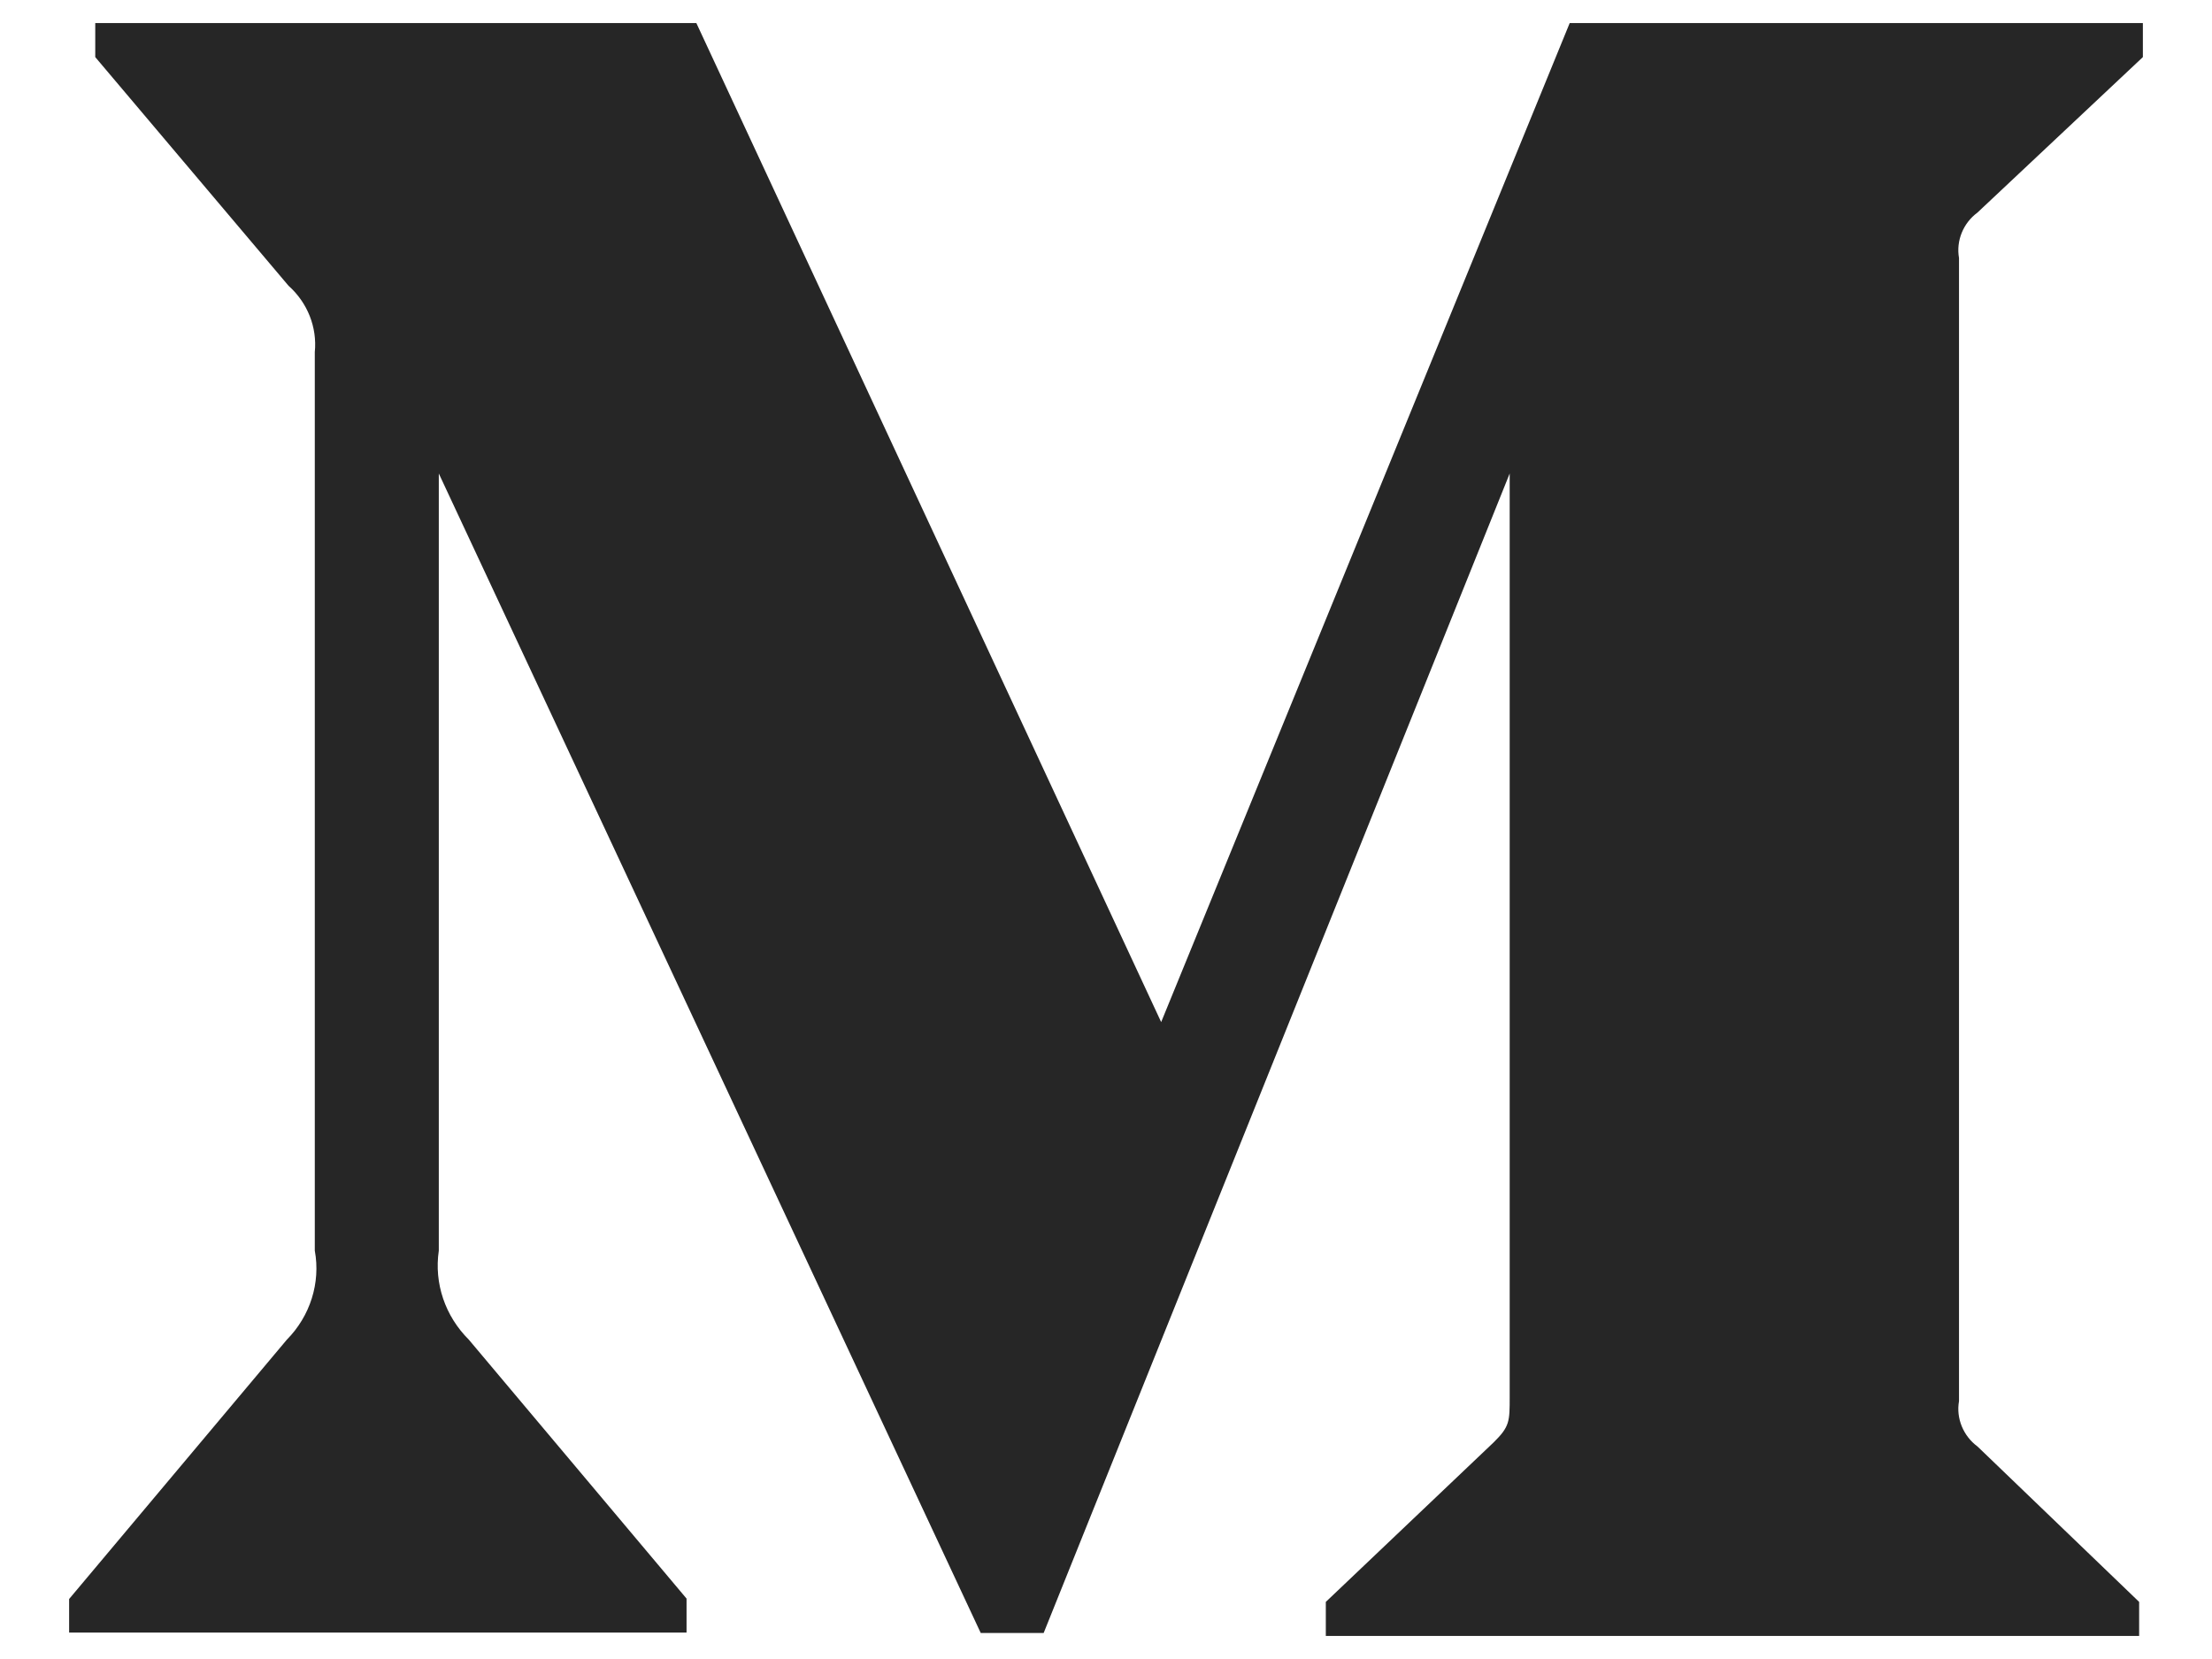<svg width="16" height="12" viewBox="0 0 16 12" fill="none" xmlns="http://www.w3.org/2000/svg">
	<path
		d="M14.303 1.538L15.5 0.413V0.167H11.354L8.399 7.393L5.037 0.167H0.689V0.413L2.087 2.067C2.224 2.189 2.295 2.367 2.277 2.547V9.046C2.32 9.28 2.243 9.52 2.075 9.69L0.5 11.566V11.809H4.966V11.563L3.391 9.69C3.22 9.52 3.139 9.283 3.174 9.046V3.425L7.094 11.812H7.549L10.92 3.425V10.106C10.92 10.282 10.92 10.319 10.803 10.434L9.59 11.587V11.833H15.473V11.587L14.304 10.463C14.201 10.387 14.148 10.259 14.17 10.135V1.866C14.148 1.741 14.201 1.613 14.303 1.538Z"
		fill="#262626"/>
</svg>
